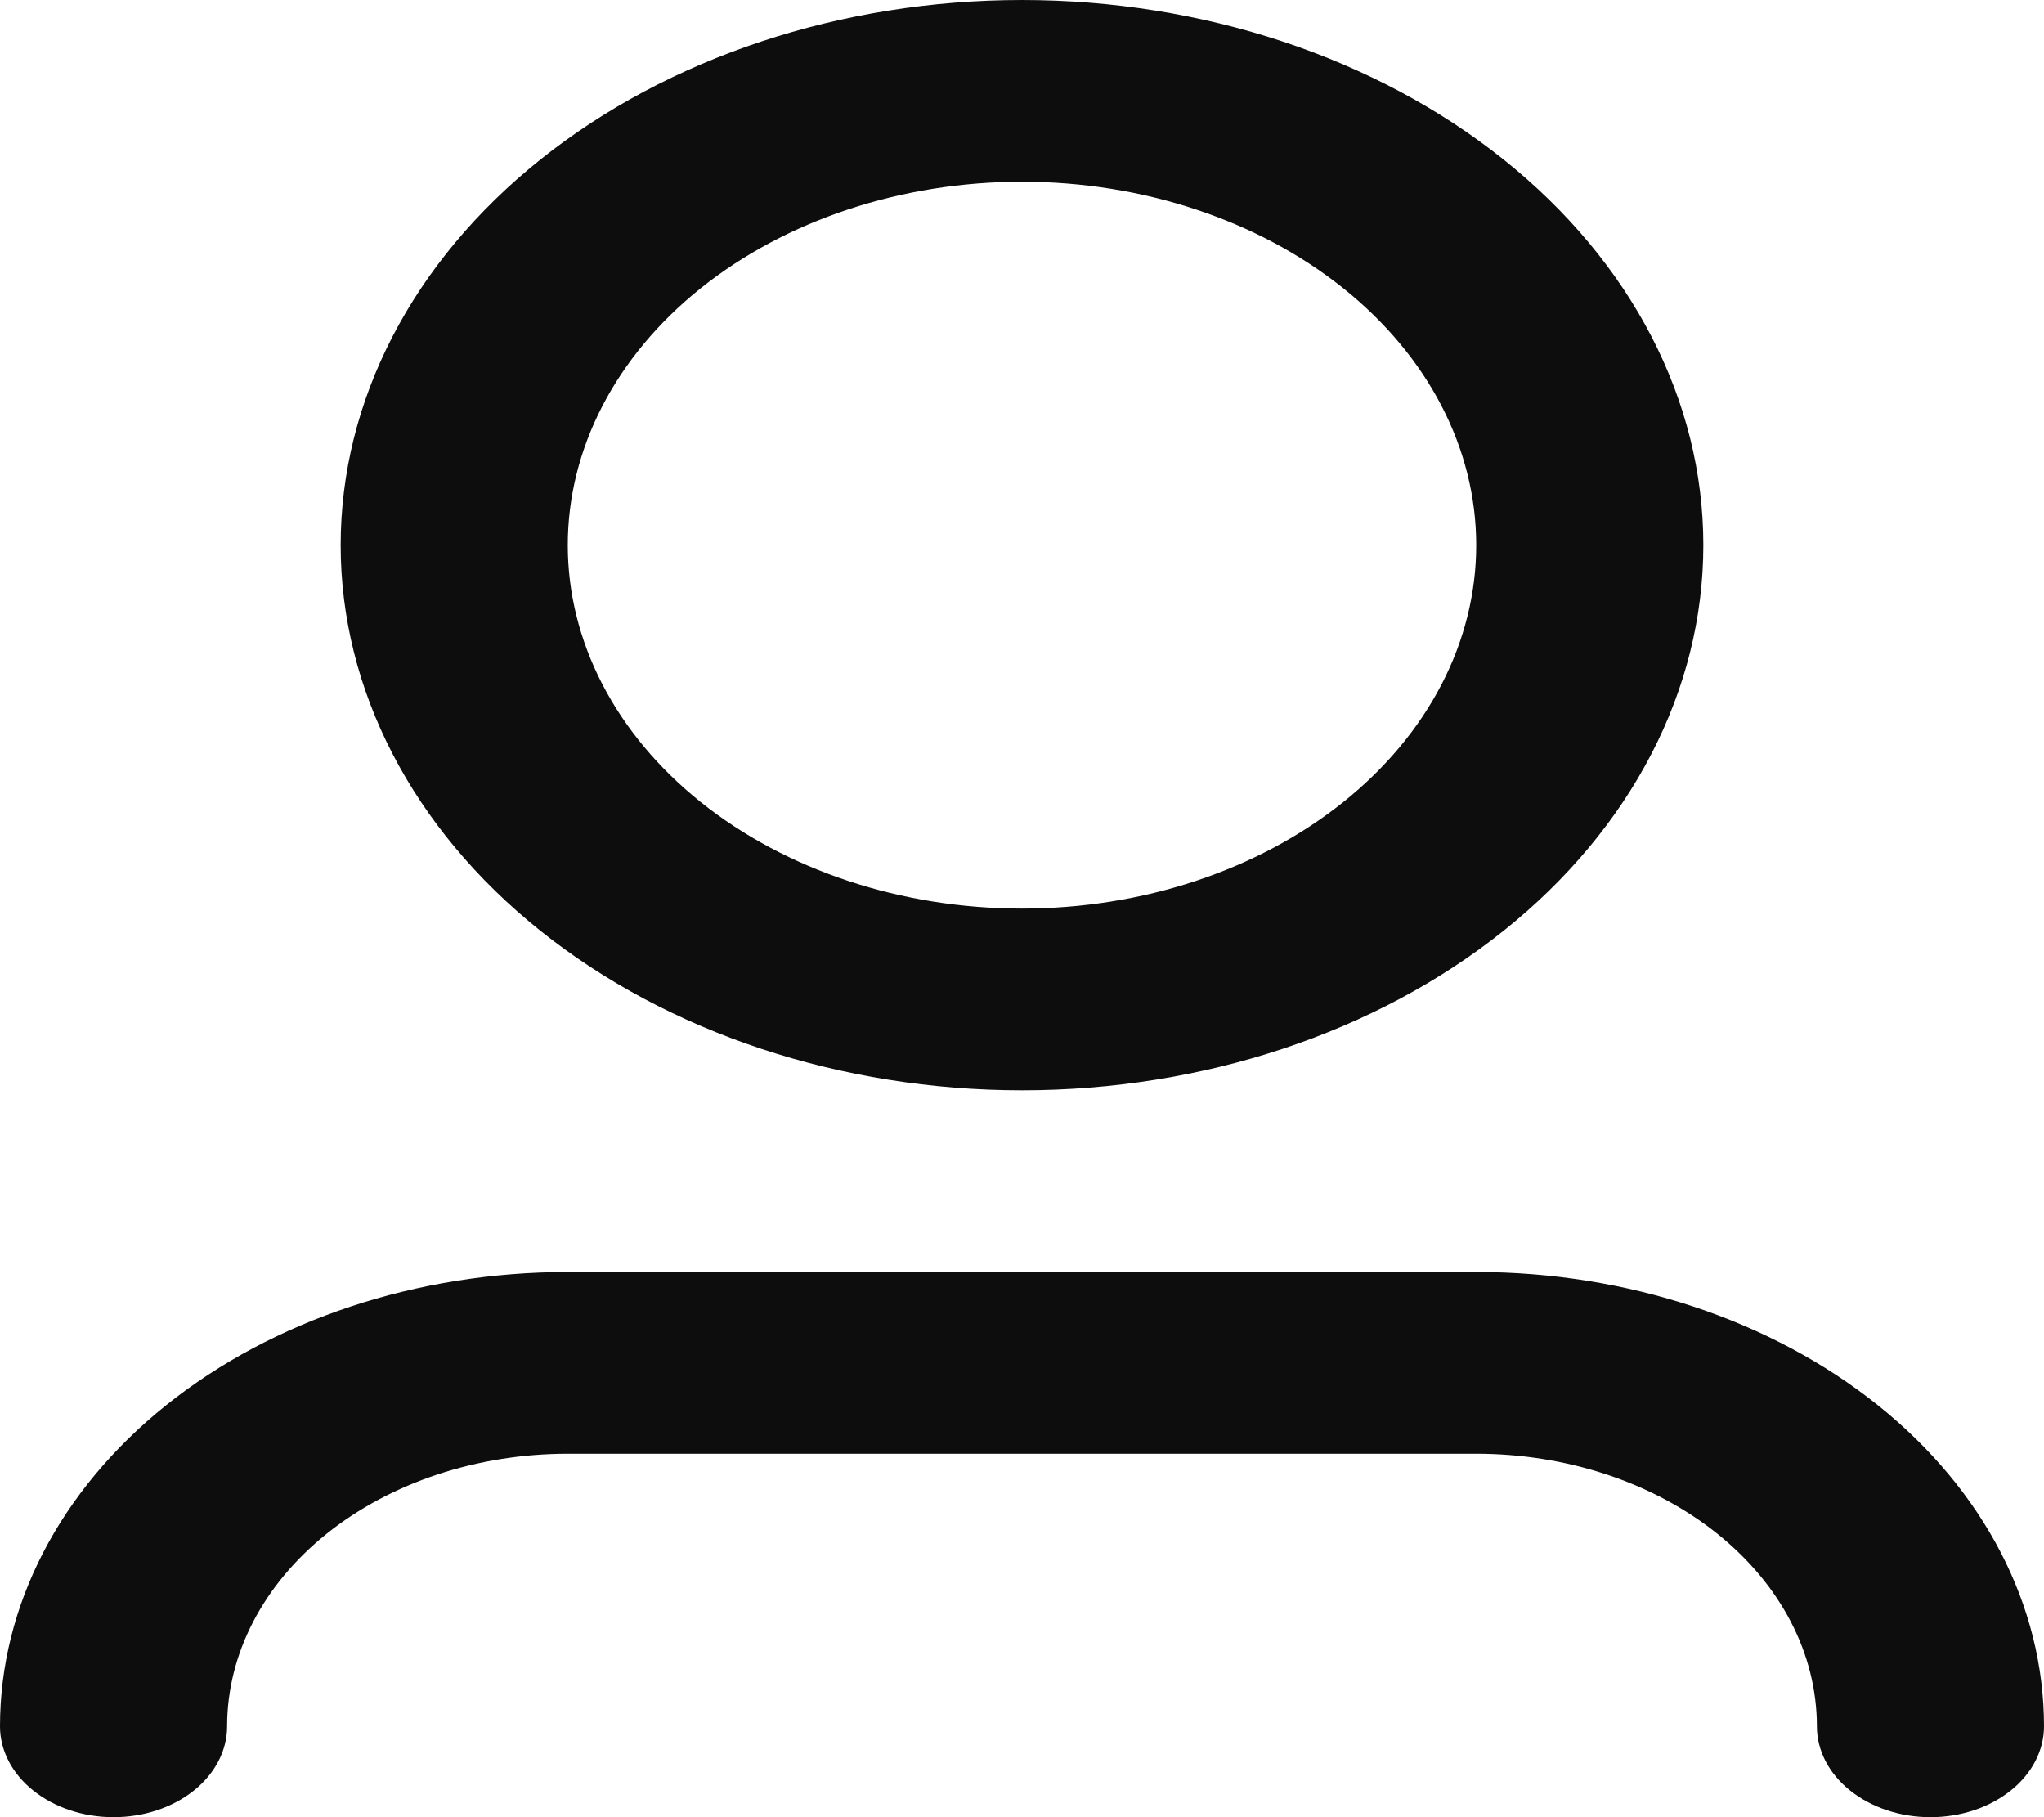 <svg preserveAspectRatio="none" width="27" height="24" viewBox="0 0 27 24" fill="none" xmlns="http://www.w3.org/2000/svg">
<path d="M13.5 2.4C11.909 2.4 10.383 2.906 9.257 3.806C8.132 4.706 7.5 5.927 7.5 7.2C7.5 8.473 8.132 9.694 9.257 10.594C10.383 11.494 11.909 12 13.5 12C15.091 12 16.617 11.494 17.743 10.594C18.868 9.694 19.5 8.473 19.5 7.2C19.5 5.927 18.868 4.706 17.743 3.806C16.617 2.906 15.091 2.4 13.5 2.4ZM4.5 7.2C4.5 5.29 5.448 3.459 7.136 2.109C8.824 0.759 11.113 0 13.5 0C15.887 0 18.176 0.759 19.864 2.109C21.552 3.459 22.5 5.29 22.5 7.2C22.5 9.11 21.552 10.941 19.864 12.291C18.176 13.641 15.887 14.4 13.5 14.4C11.113 14.4 8.824 13.641 7.136 12.291C5.448 10.941 4.5 9.11 4.5 7.2ZM7.5 19.2C6.307 19.2 5.162 19.579 4.318 20.254C3.474 20.93 3 21.845 3 22.8C3 23.118 2.842 23.424 2.561 23.648C2.279 23.874 1.898 24 1.5 24C1.102 24 0.721 23.874 0.439 23.648C0.158 23.424 0 23.118 0 22.8C0 21.209 0.79 19.683 2.197 18.557C3.603 17.432 5.511 16.8 7.5 16.8H19.5C21.489 16.8 23.397 17.432 24.803 18.557C26.21 19.683 27 21.209 27 22.8C27 23.118 26.842 23.424 26.561 23.648C26.279 23.874 25.898 24 25.5 24C25.102 24 24.721 23.874 24.439 23.648C24.158 23.424 24 23.118 24 22.8C24 21.845 23.526 20.93 22.682 20.254C21.838 19.579 20.694 19.2 19.5 19.2H7.5Z" fill="#0D0D0D"/>
</svg>
